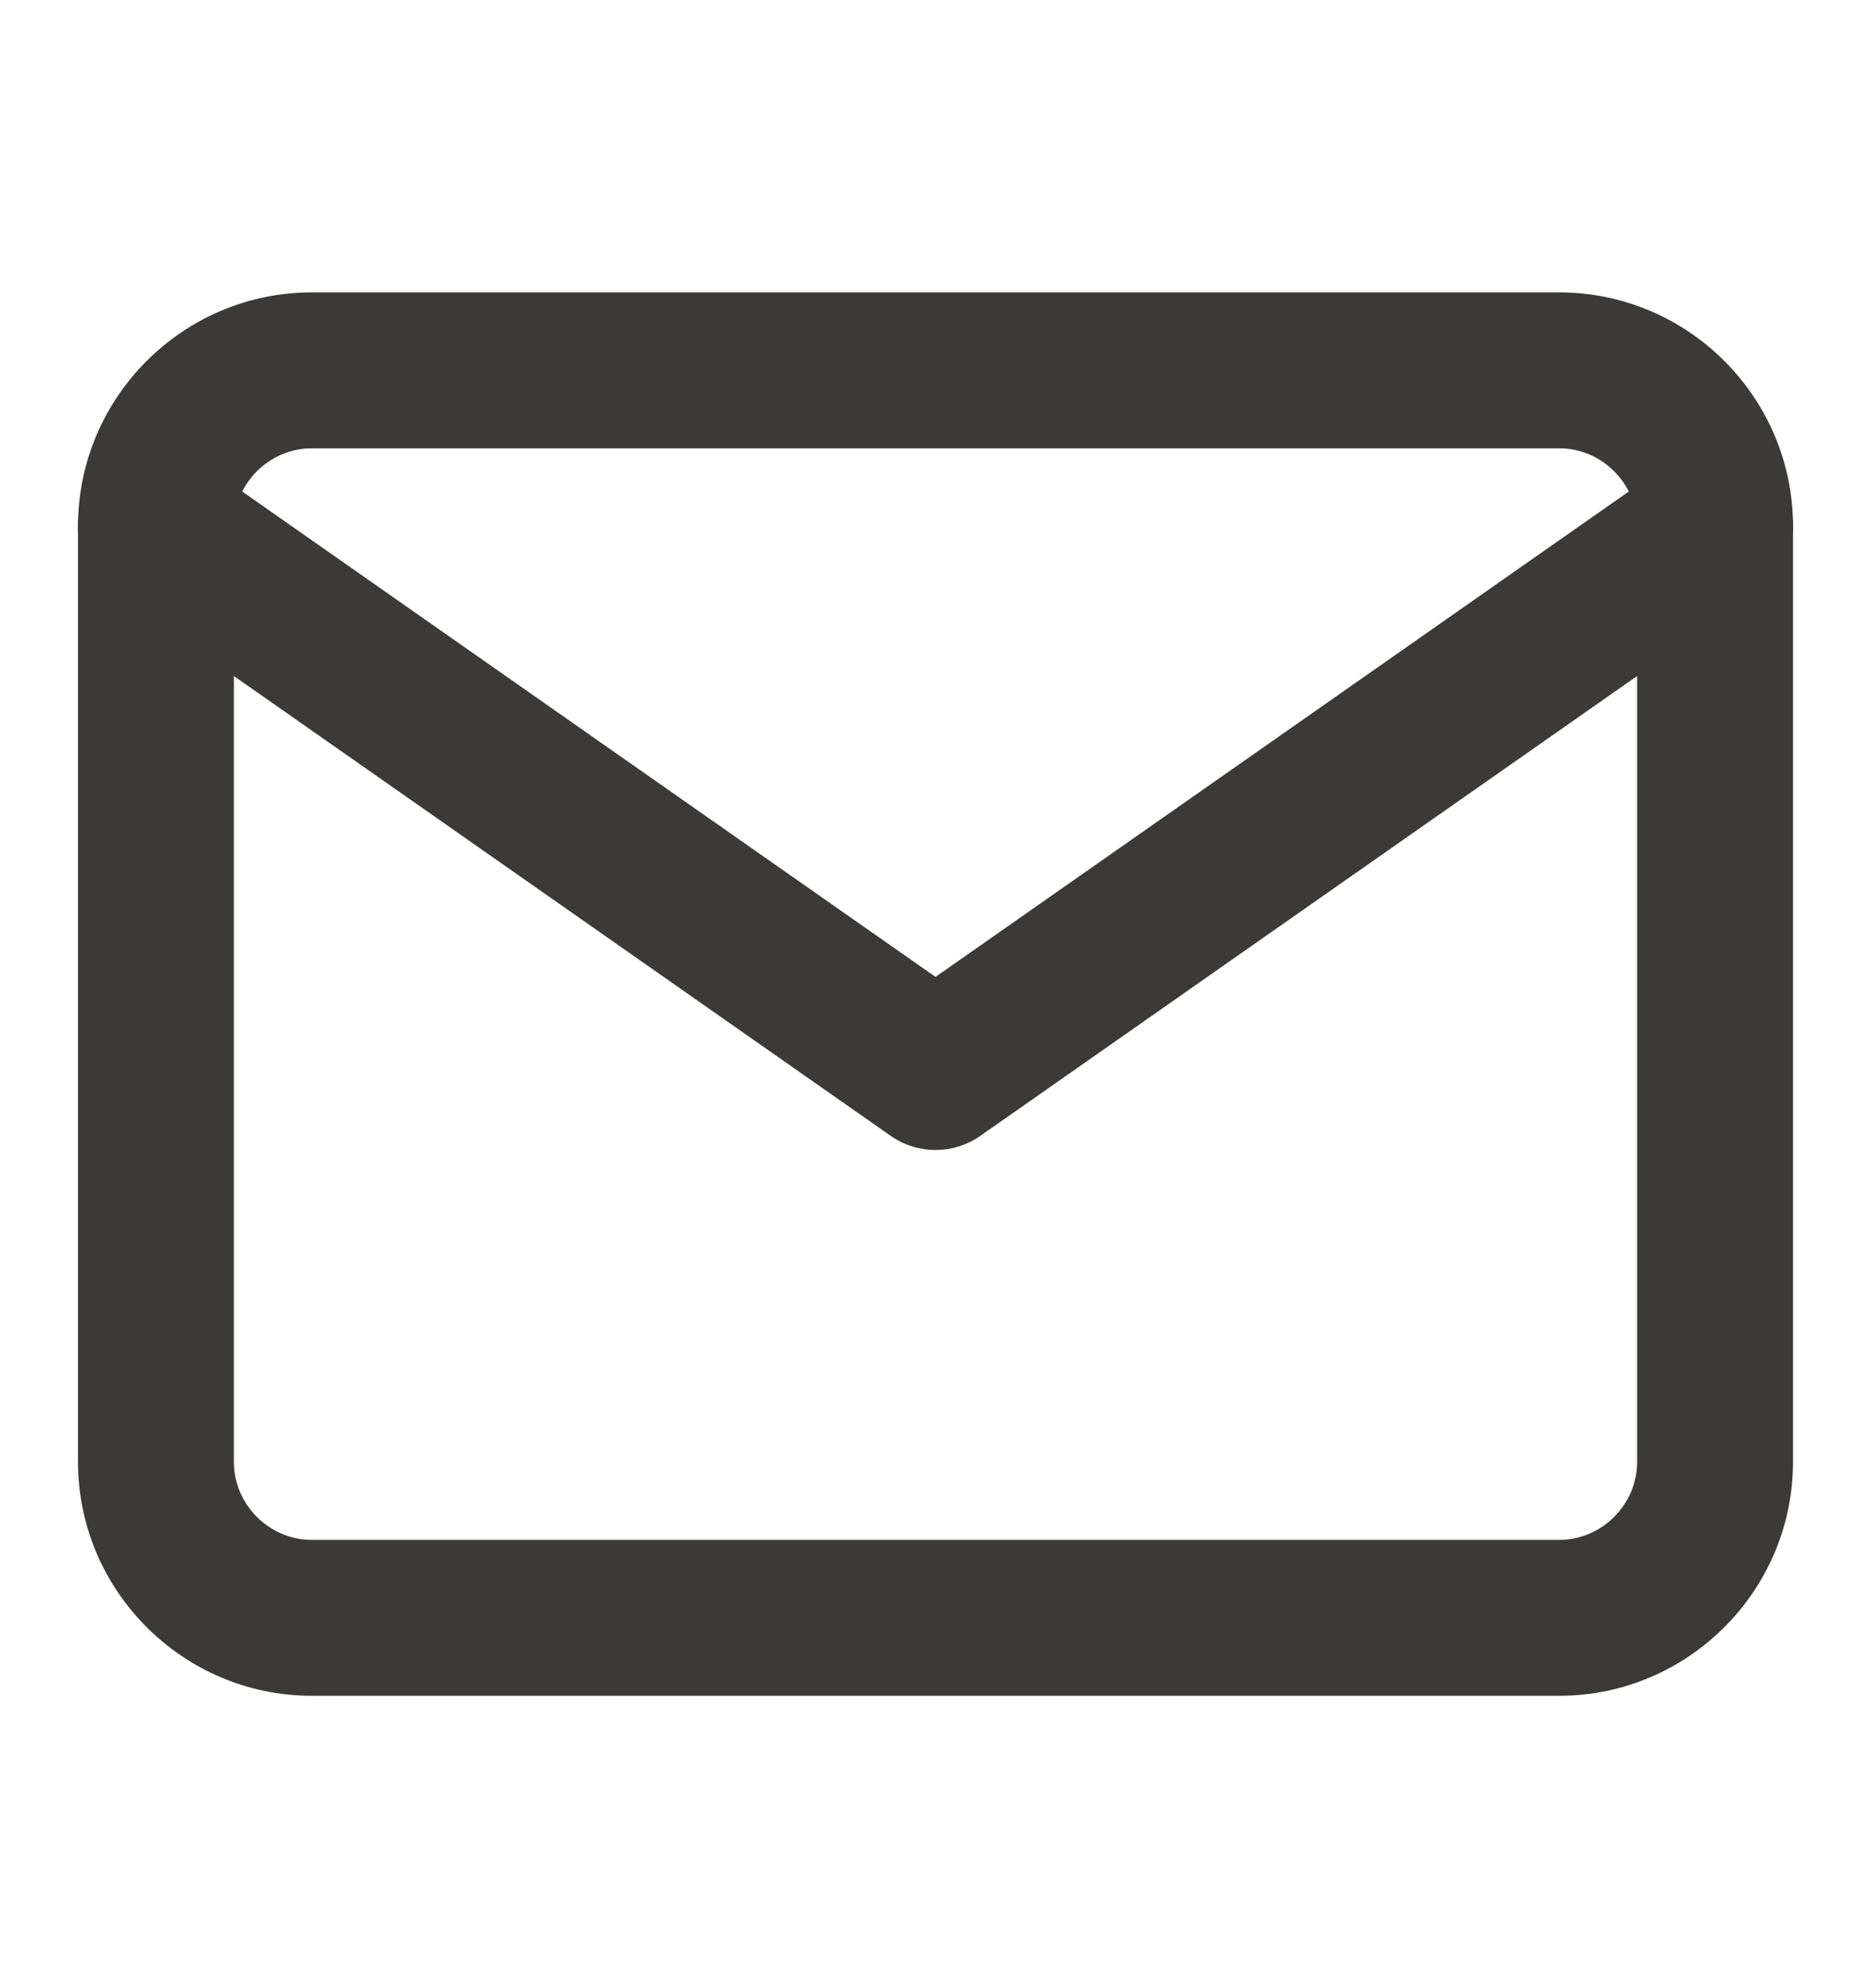 <svg width="16" height="17" viewBox="0 0 16 17" fill="none" xmlns="http://www.w3.org/2000/svg">
<path fill-rule="evenodd" clip-rule="evenodd" d="M2.667 3.833C2.302 3.833 2 4.135 2 4.5V12.5C2 12.865 2.302 13.167 2.667 13.167H13.333C13.698 13.167 14 12.865 14 12.5V4.5C14 4.135 13.698 3.833 13.333 3.833H2.667ZM0.667 4.5C0.667 3.398 1.565 2.5 2.667 2.5H13.333C14.435 2.5 15.333 3.398 15.333 4.5V12.5C15.333 13.601 14.435 14.5 13.333 14.5H2.667C1.565 14.5 0.667 13.601 0.667 12.5V4.5Z" fill="#3B3A39"/>
<path fill-rule="evenodd" clip-rule="evenodd" d="M0.787 4.118C0.998 3.816 1.414 3.743 1.716 3.954L8 8.353L14.284 3.954C14.586 3.743 15.002 3.816 15.213 4.118C15.424 4.419 15.351 4.835 15.049 5.046L8.382 9.713C8.153 9.873 7.847 9.873 7.618 9.713L0.951 5.046C0.649 4.835 0.576 4.419 0.787 4.118Z" fill="#3B3A39"/>
</svg>
